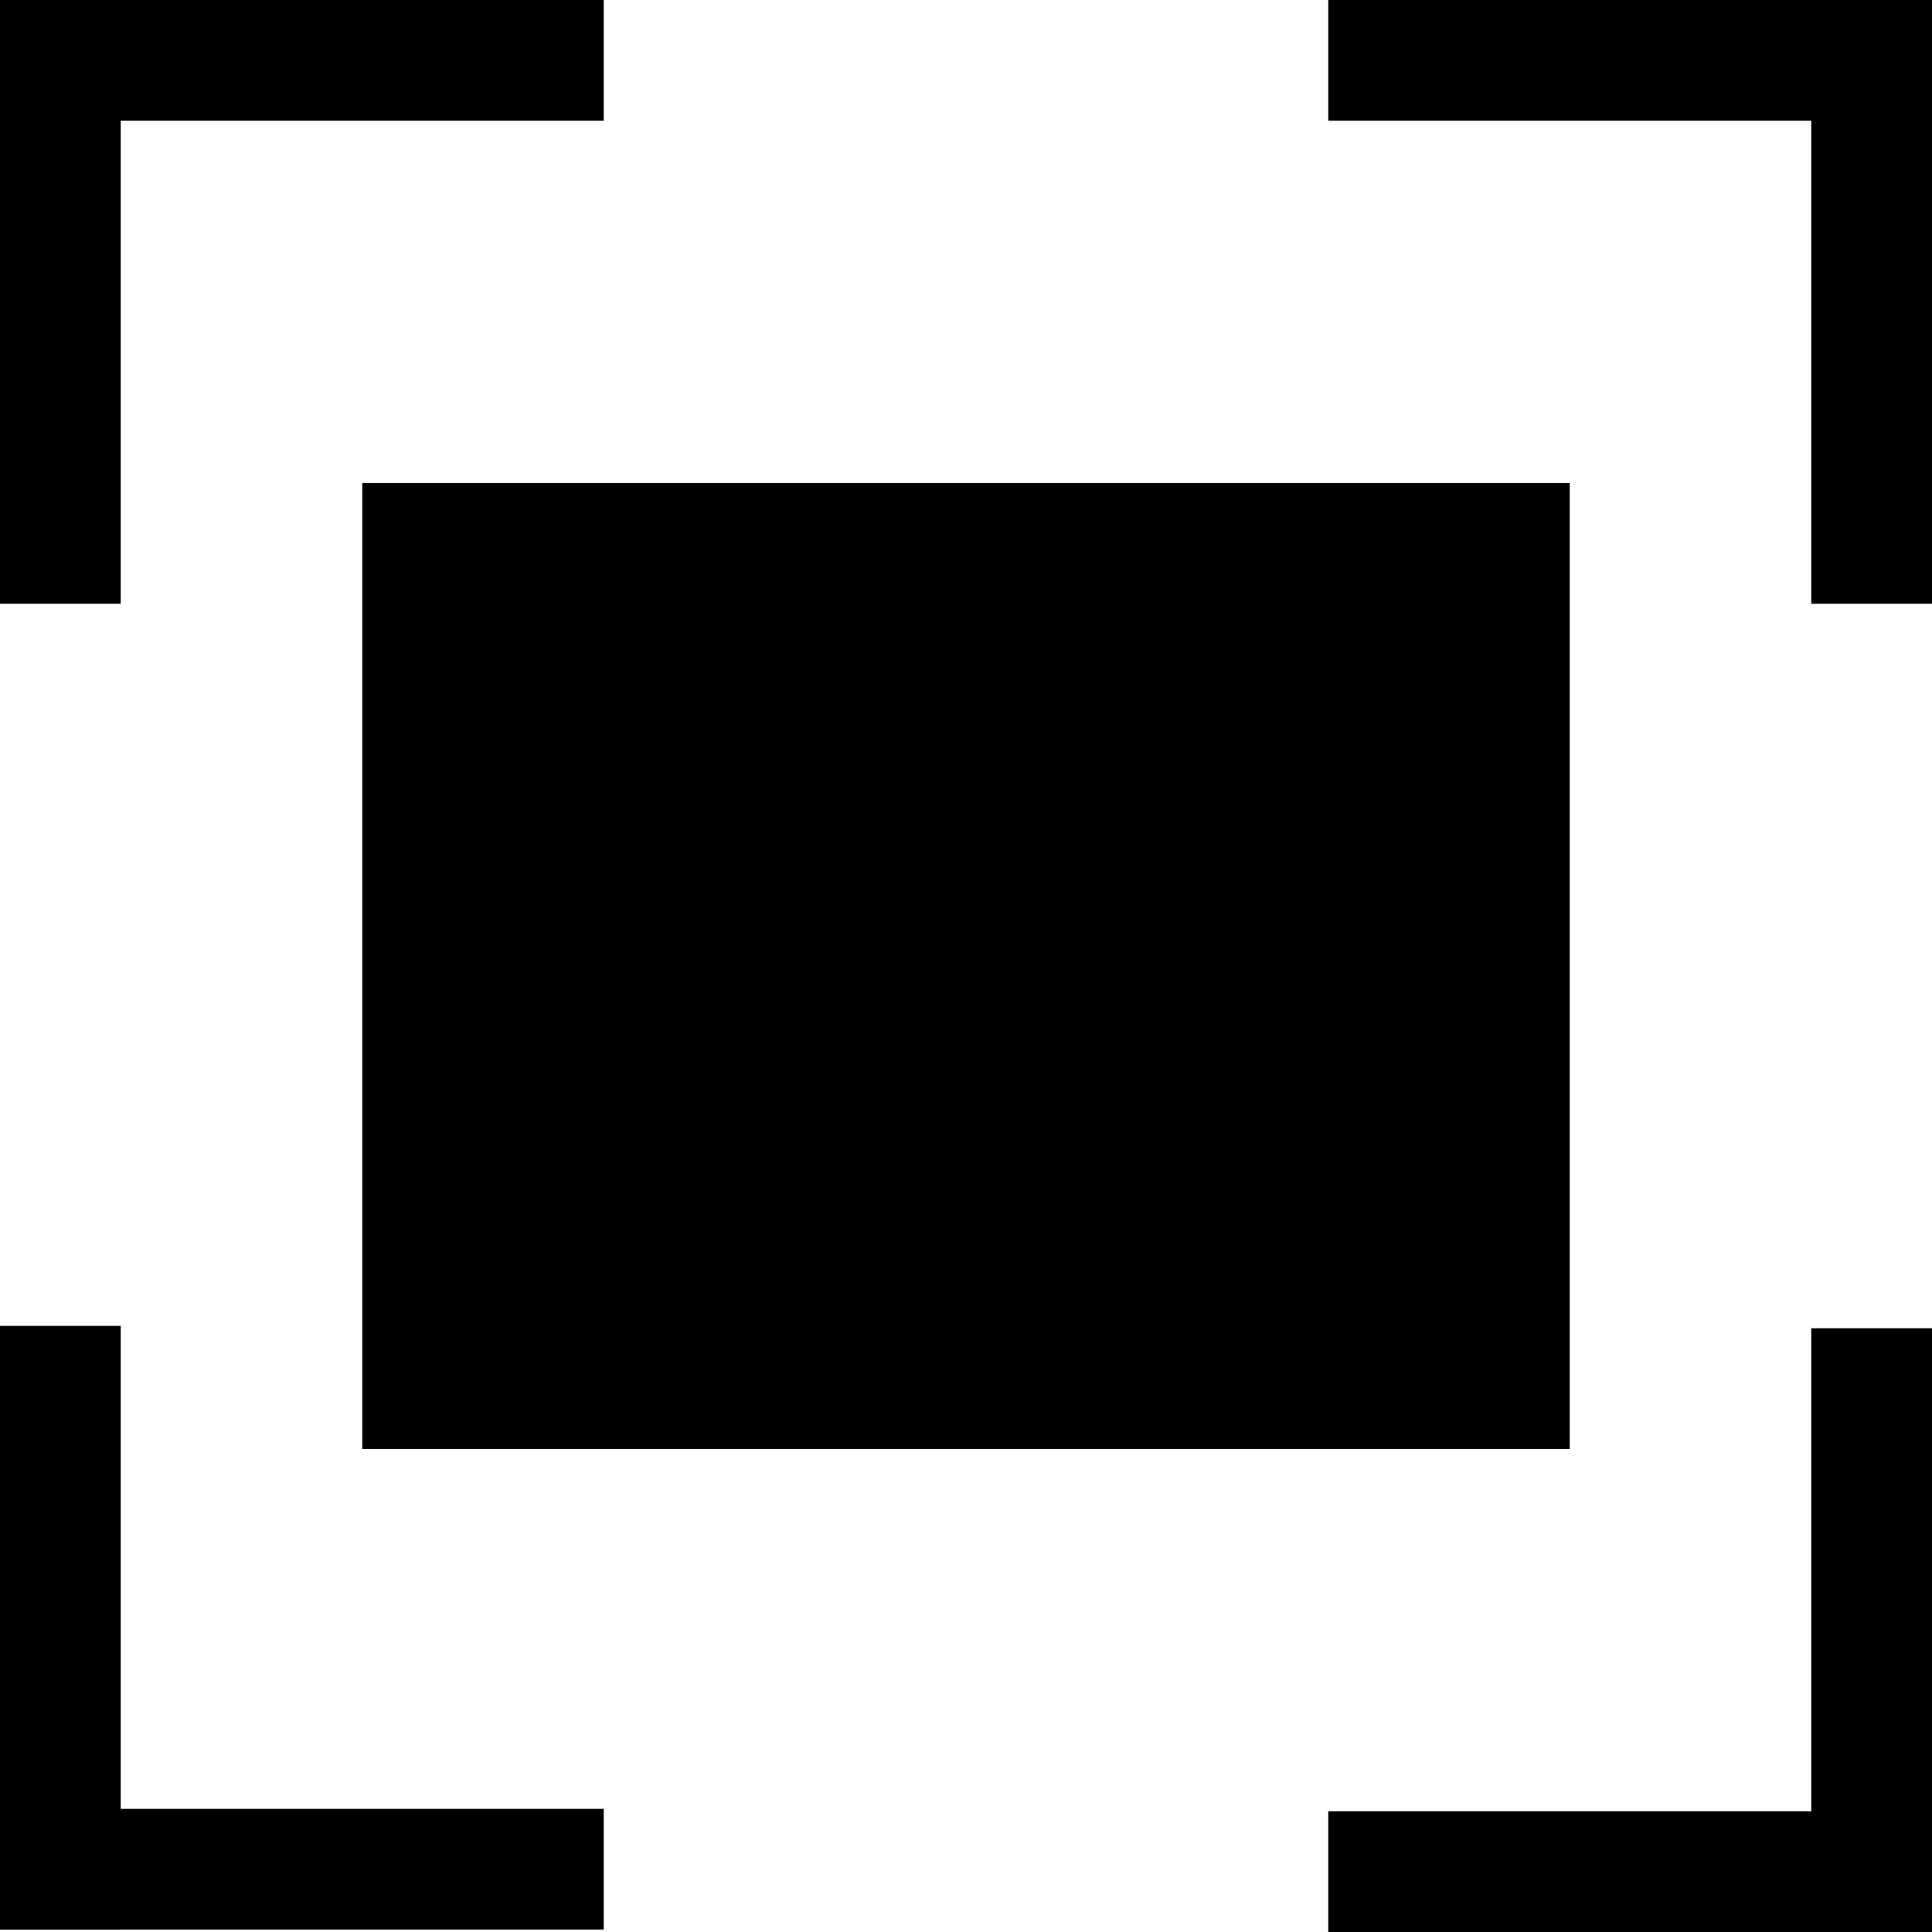 <svg version="1.1" viewBox="0 0 16 16" xmlns="http://www.w3.org/2000/svg">
 <g transform="matrix(1 0 0 1 -75 -767.36)">
  <path transform="translate(0 512.36)" d="m75 255h16v16h-16z" opacity="0"/>
  <g transform="translate(-1,-1)">
   <path transform="translate(0 512.36)" d="m76 256h1v5h-1z"/>
   <path d="m76 768.36h5v1h-5z"/>
  </g>
  <g transform="matrix(-1,0,0,1,167,-1)">
   <path transform="translate(0 512.36)" d="m76 256h1v5h-1z"/>
   <path d="m76 768.36h5v1h-5z"/>
  </g>
  <g transform="rotate(180 83.5 775.86)">
   <path transform="translate(0 512.36)" d="m76 256h1v5h-1z"/>
   <path d="m76 768.36h5v1h-5z"/>
  </g>
  <g transform="matrix(1 0 0 -1 -1 1551.7)">
   <path transform="translate(0 512.36)" d="m76 256h1v5h-1z"/>
   <path d="m76 768.36h5v1h-5z"/>
  </g>
  <path d="m78 771.36h10v8h-10z"/>
 </g>
</svg>
